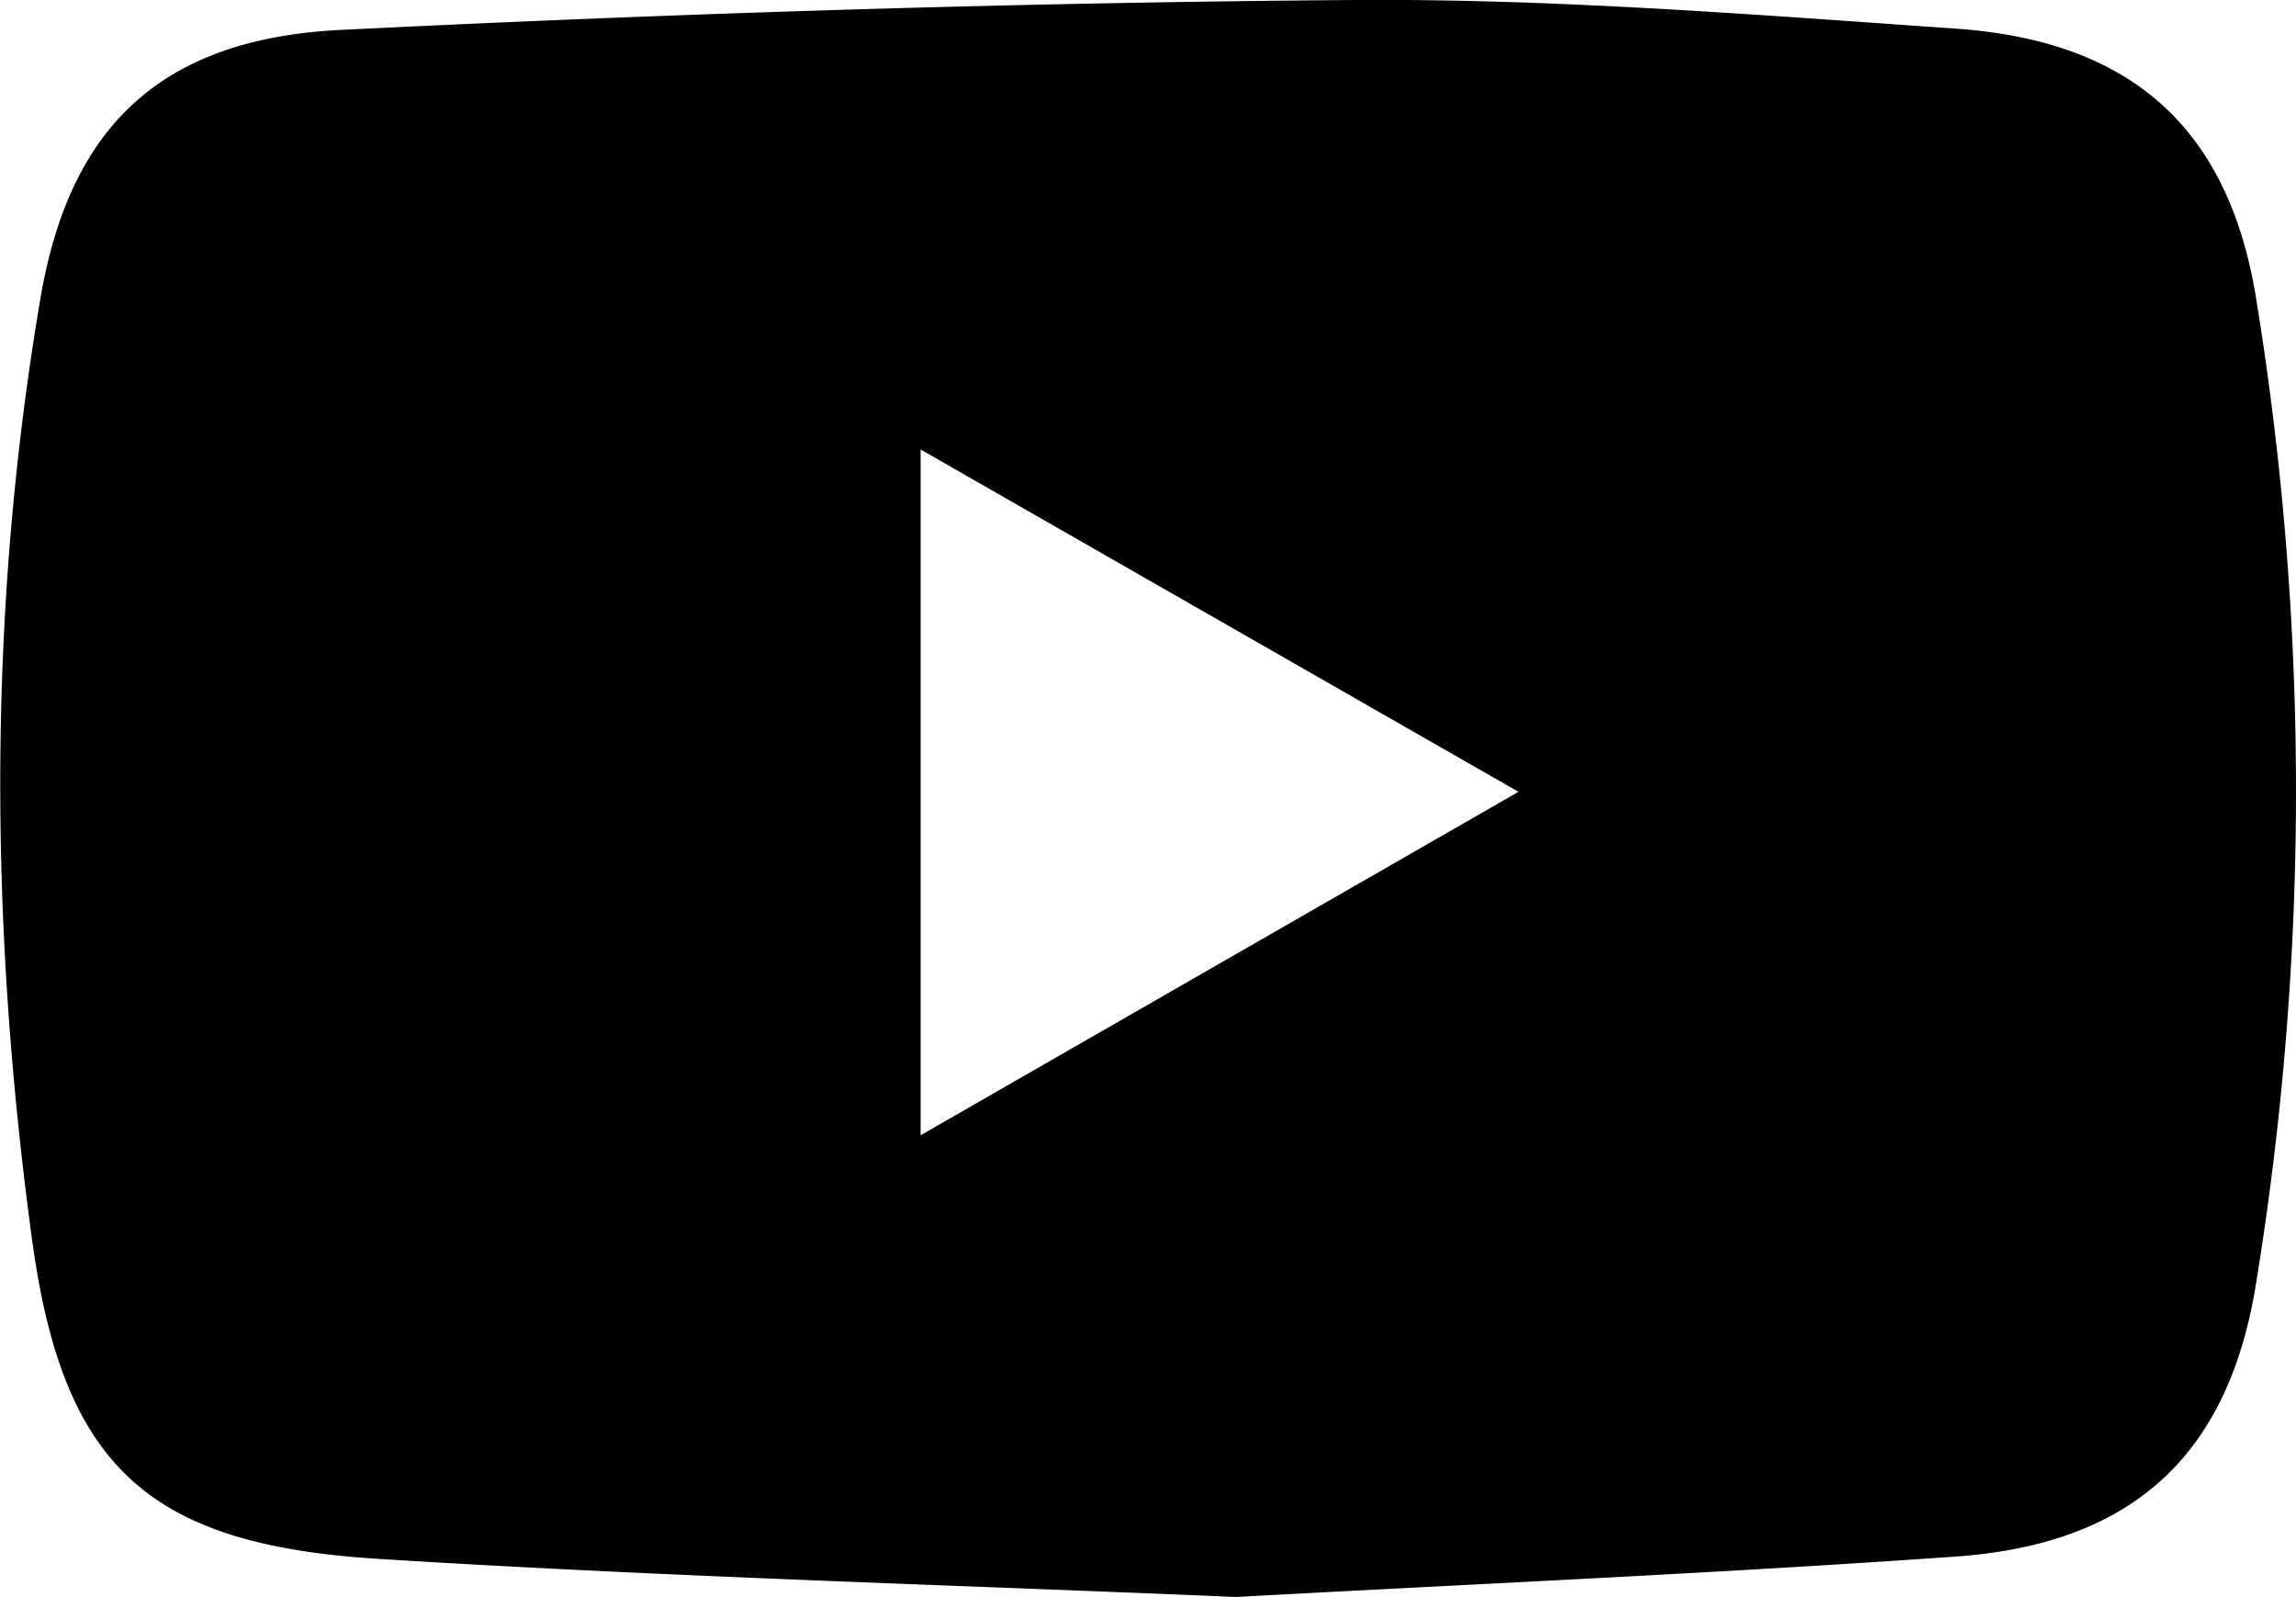 <svg xmlns="http://www.w3.org/2000/svg" viewBox="0 0 259.62 180.59"><title>Youtube</title><g id="Layer_2" data-name="Layer 2"><g id="Layer_1-2" data-name="Layer 1"><path d="M139.77,180.59c-32.12-1.37-64.61-2.28-97-4.31-25.85-1.61-35.62-10.3-39.13-36-4.84-35.47-5.09-71.15.94-106.58,3.32-19.44,13.67-29.33,34-30.32C76.71,1.5,115,.28,153.18,0c22.68-.16,45.39,1.67,68,3.24C240.9,4.62,252,14.39,255.12,33.81a345.9,345.9,0,0,1-.07,111.64c-3.2,19.4-14.2,29.17-33.91,30.57C194.19,177.92,167.19,179.09,139.77,180.59ZM104.1,50.83v77.55l67.6-38.84Z"/></g></g></svg>